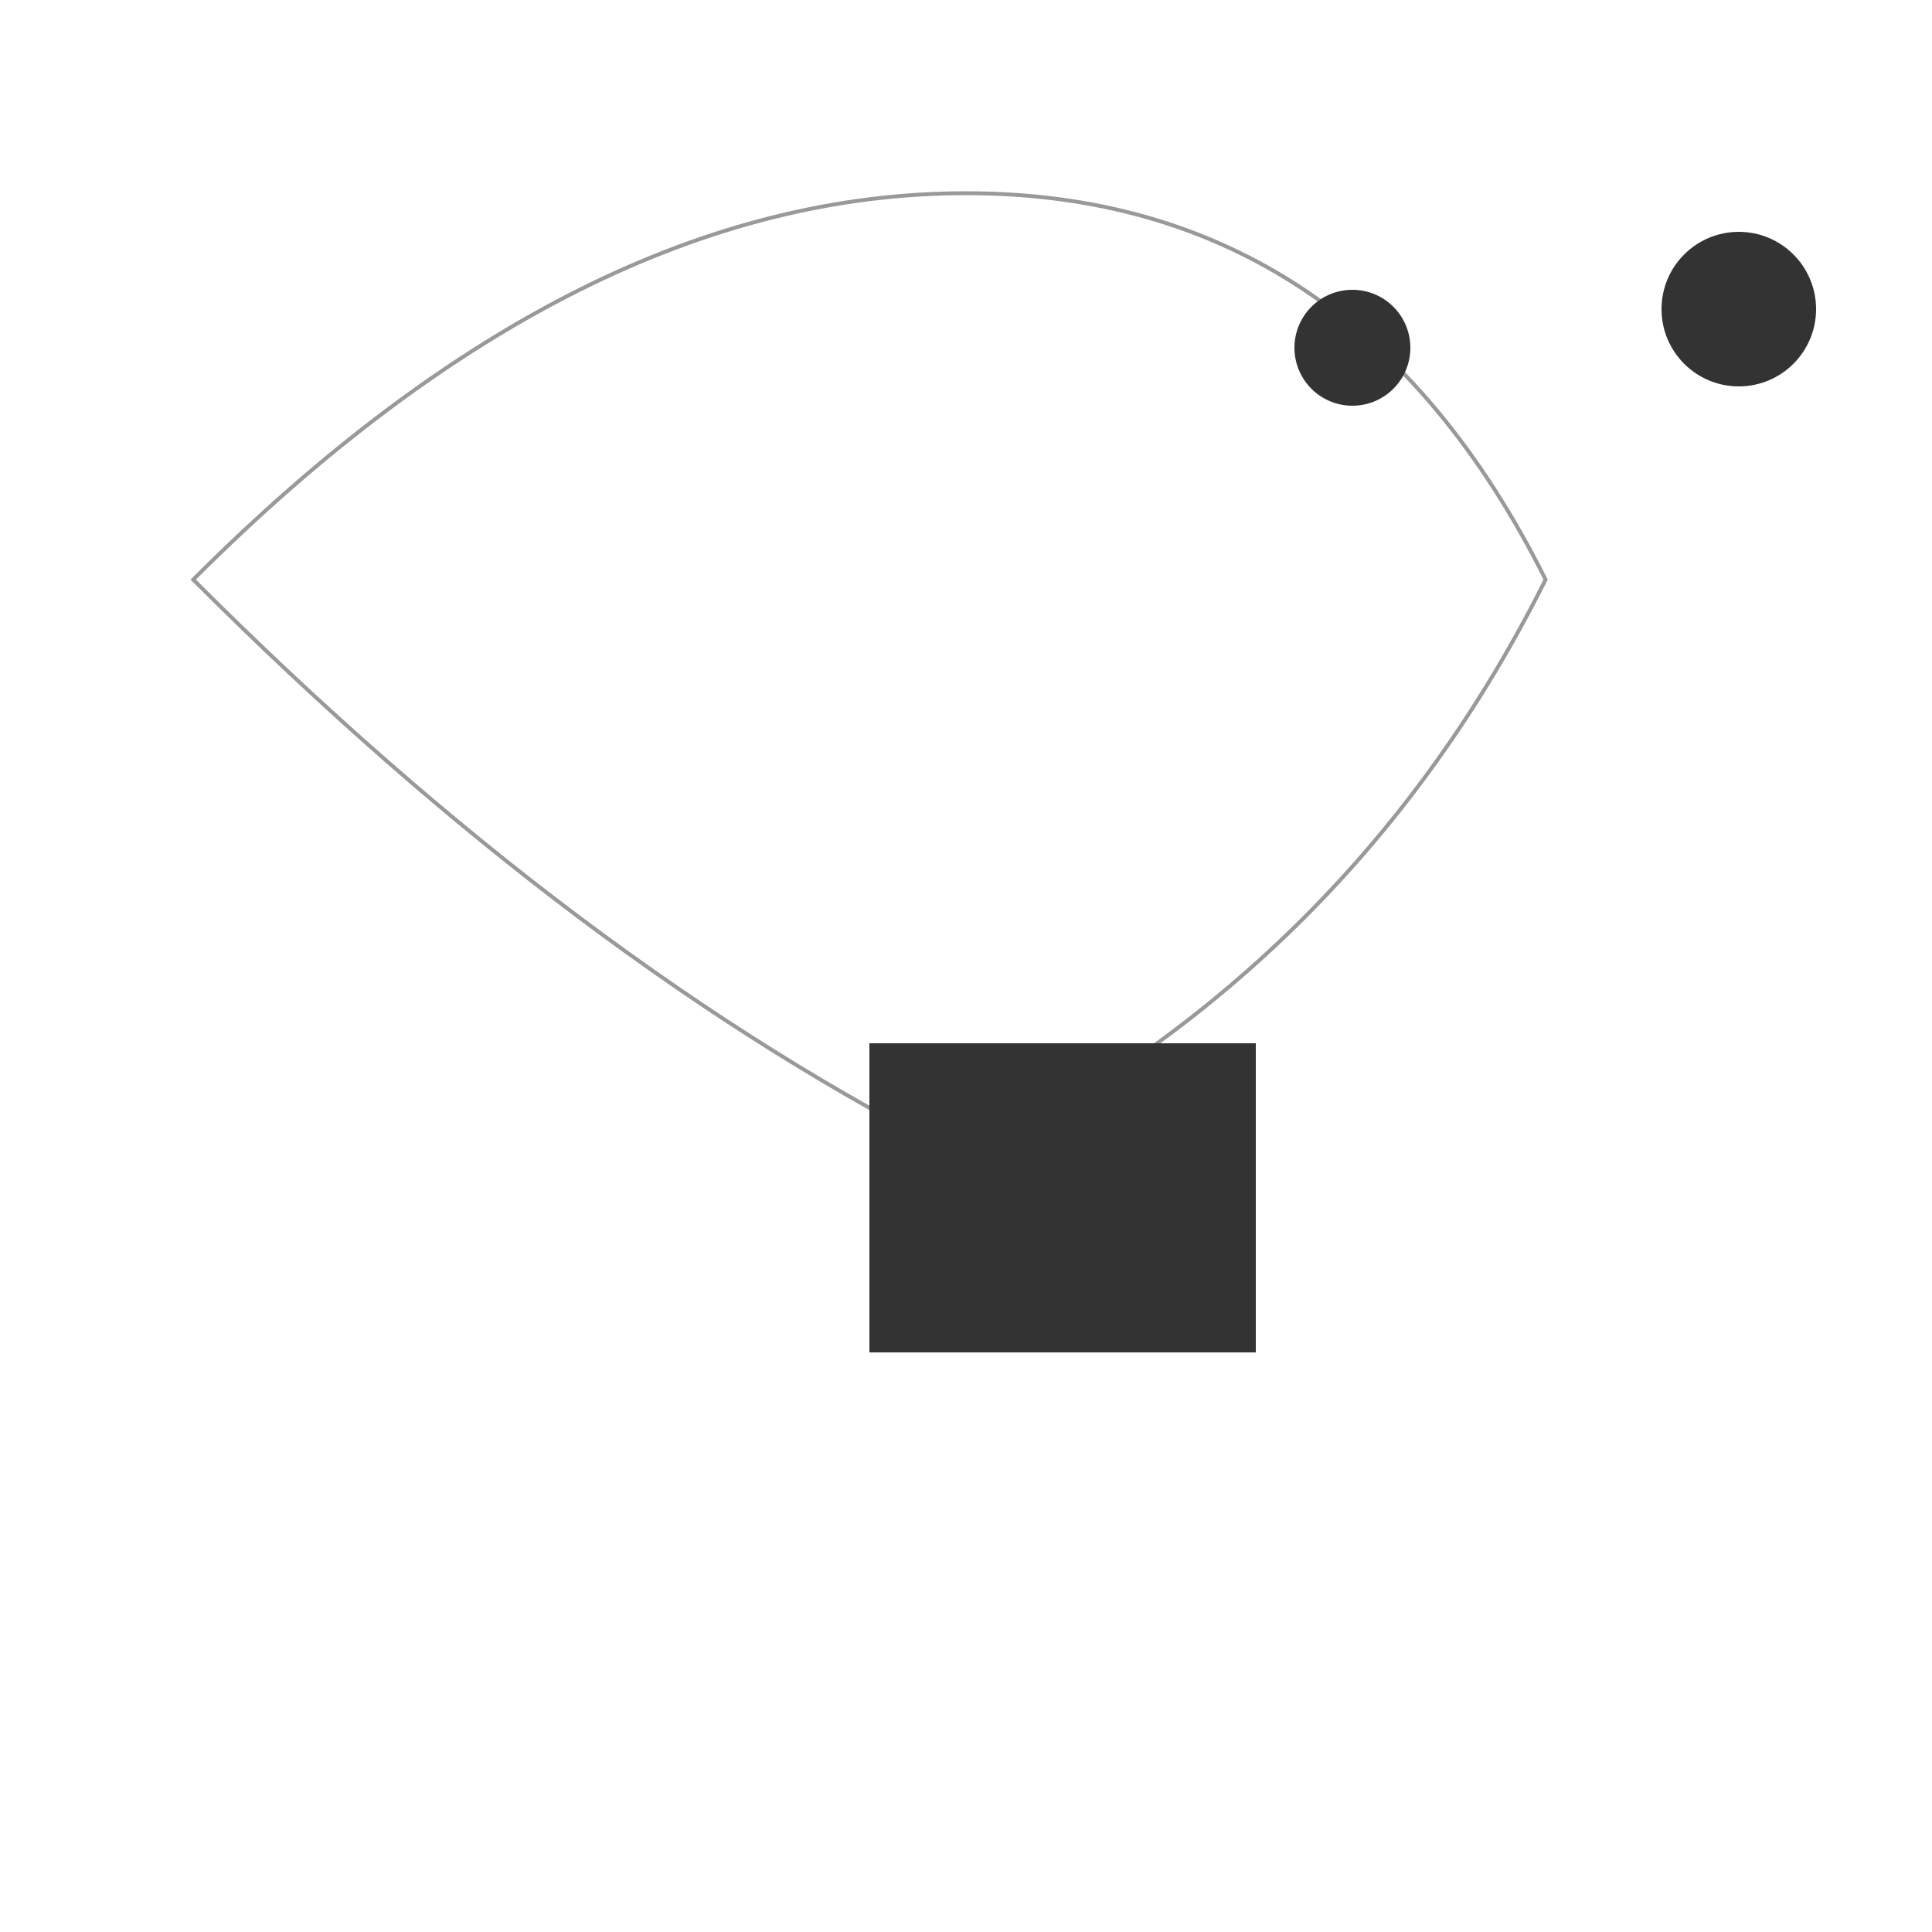 <svg width="500" height="500" xmlns="http://www.w3.org/2000/svg" version="1.1">
  <!-- Dome -->
  <path id="dome" d="M250 50 Q350 50, 400 150 Q350 250, 250 300 Q150 250, 50 150 Q150 50, 250 50" fill="none" stroke="#999"/>
  <animateTransform attributeName="d" type="rotate" from="0" to="360" dur="5s" repeatCount="indefinite" transformOrigin="250 150"/>

  <!-- Entrance -->
  <rect id="entrance" width="100" height="80" x="225" y="270" fill="#333"/>
  <animate attributeName="y" from="270" to="350" dur="2s" repeatCount="indefinite"/>

  <!-- Smoke (optional, for added effect) -->
  <circle id="smoke1" cx="450" cy="80" r="20" fill="#333"/>
  <animate attributeName="cy" from="80" to="50" dur="1s" repeatCount="indefinite"/>
  <circle id="smoke2" cx="350" cy="90" r="15" fill="#333"/>
  <animate attributeName="cy" from="90" to="60" dur="1.5s" repeatCount="indefinite"/>

</svg>